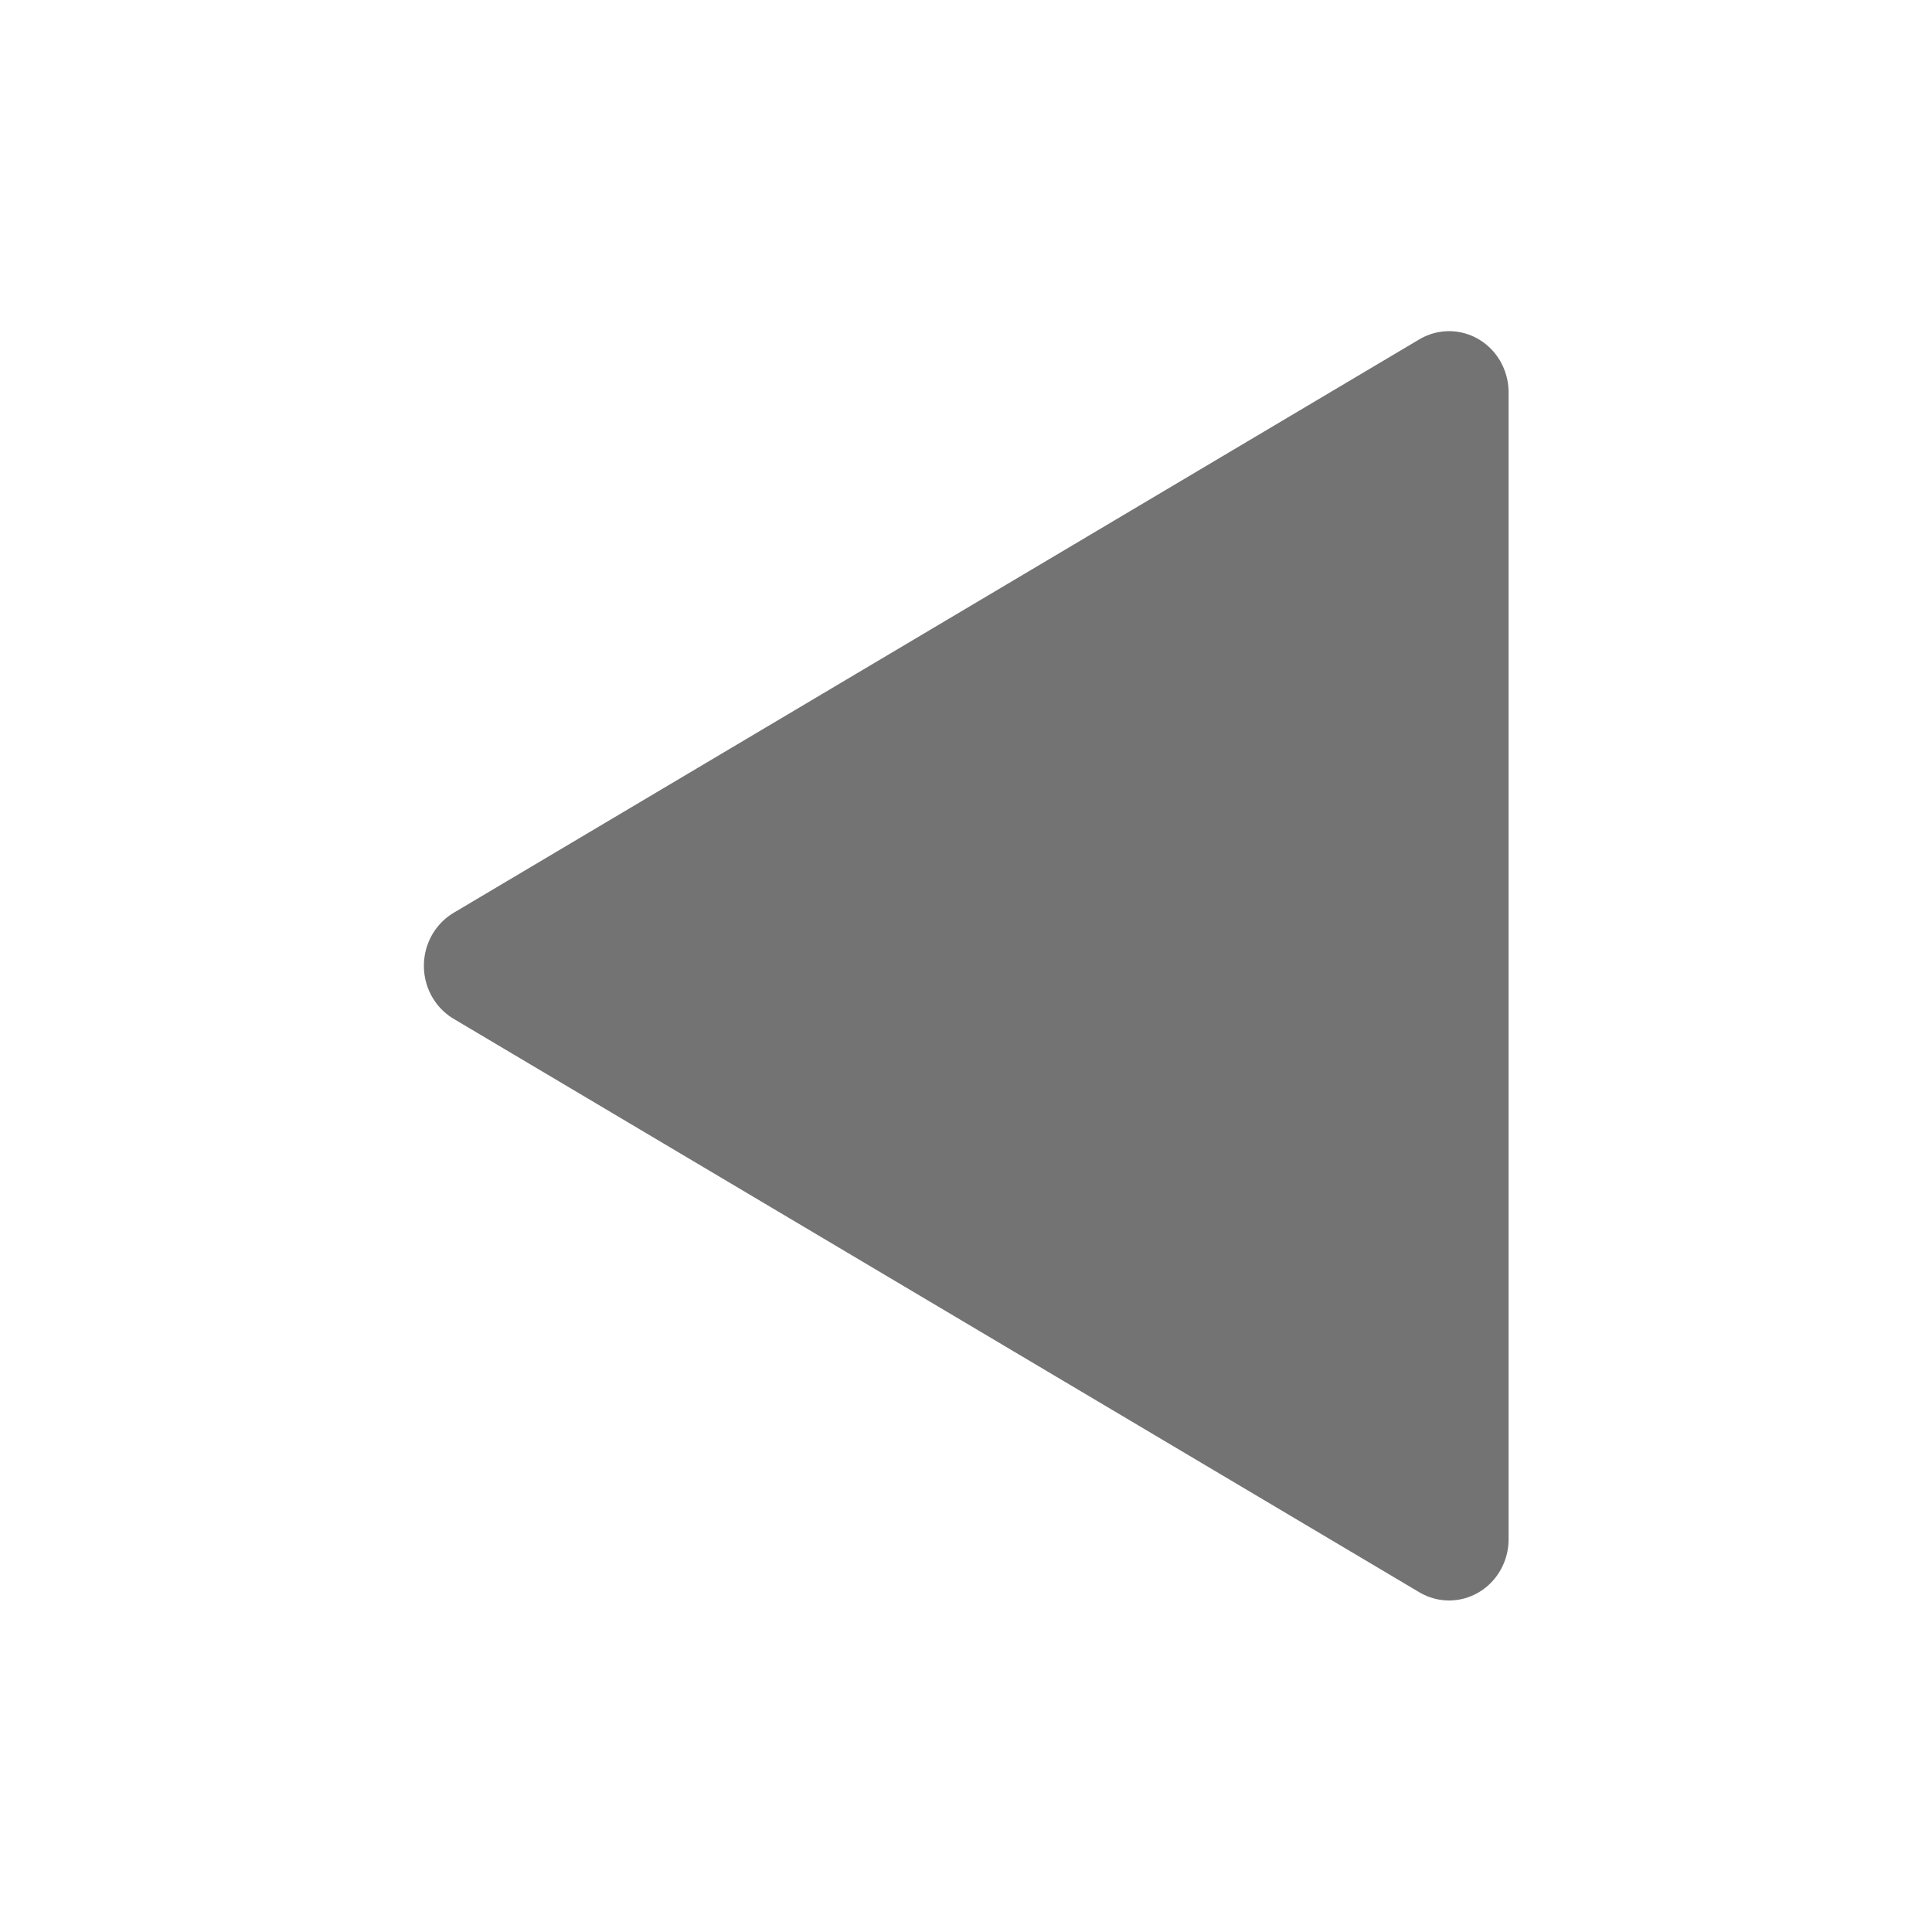<?xml version="1.0" encoding="UTF-8" standalone="no"?>
<!-- See license.txt for terms of usage -->
<svg
   xmlns:dc="http://purl.org/dc/elements/1.1/"
   xmlns:cc="http://creativecommons.org/ns#"
   xmlns:rdf="http://www.w3.org/1999/02/22-rdf-syntax-ns#"
   xmlns:svg="http://www.w3.org/2000/svg"
   xmlns="http://www.w3.org/2000/svg"
   id="svg2"
   height="16"
   width="16"
   version="1.1">
  <defs
     id="defs4" />
  <g
     id="layer1"
     transform="matrix(-1,0,0,1,13.5,-1038.862)">
    <path
       style="fill:#737373;fill-opacity:1;stroke:#737373;stroke-width:1.124;stroke-linejoin:round;stroke-miterlimit:4;stroke-dasharray:none;stroke-opacity:1"
       id="path3000"
       transform="matrix(0.877,0,0,0.902,0.96,1041.959)"
       d="m 9.734,5.434 -9.119,5.265 0,-10.53 z" />
  </g>
</svg>

